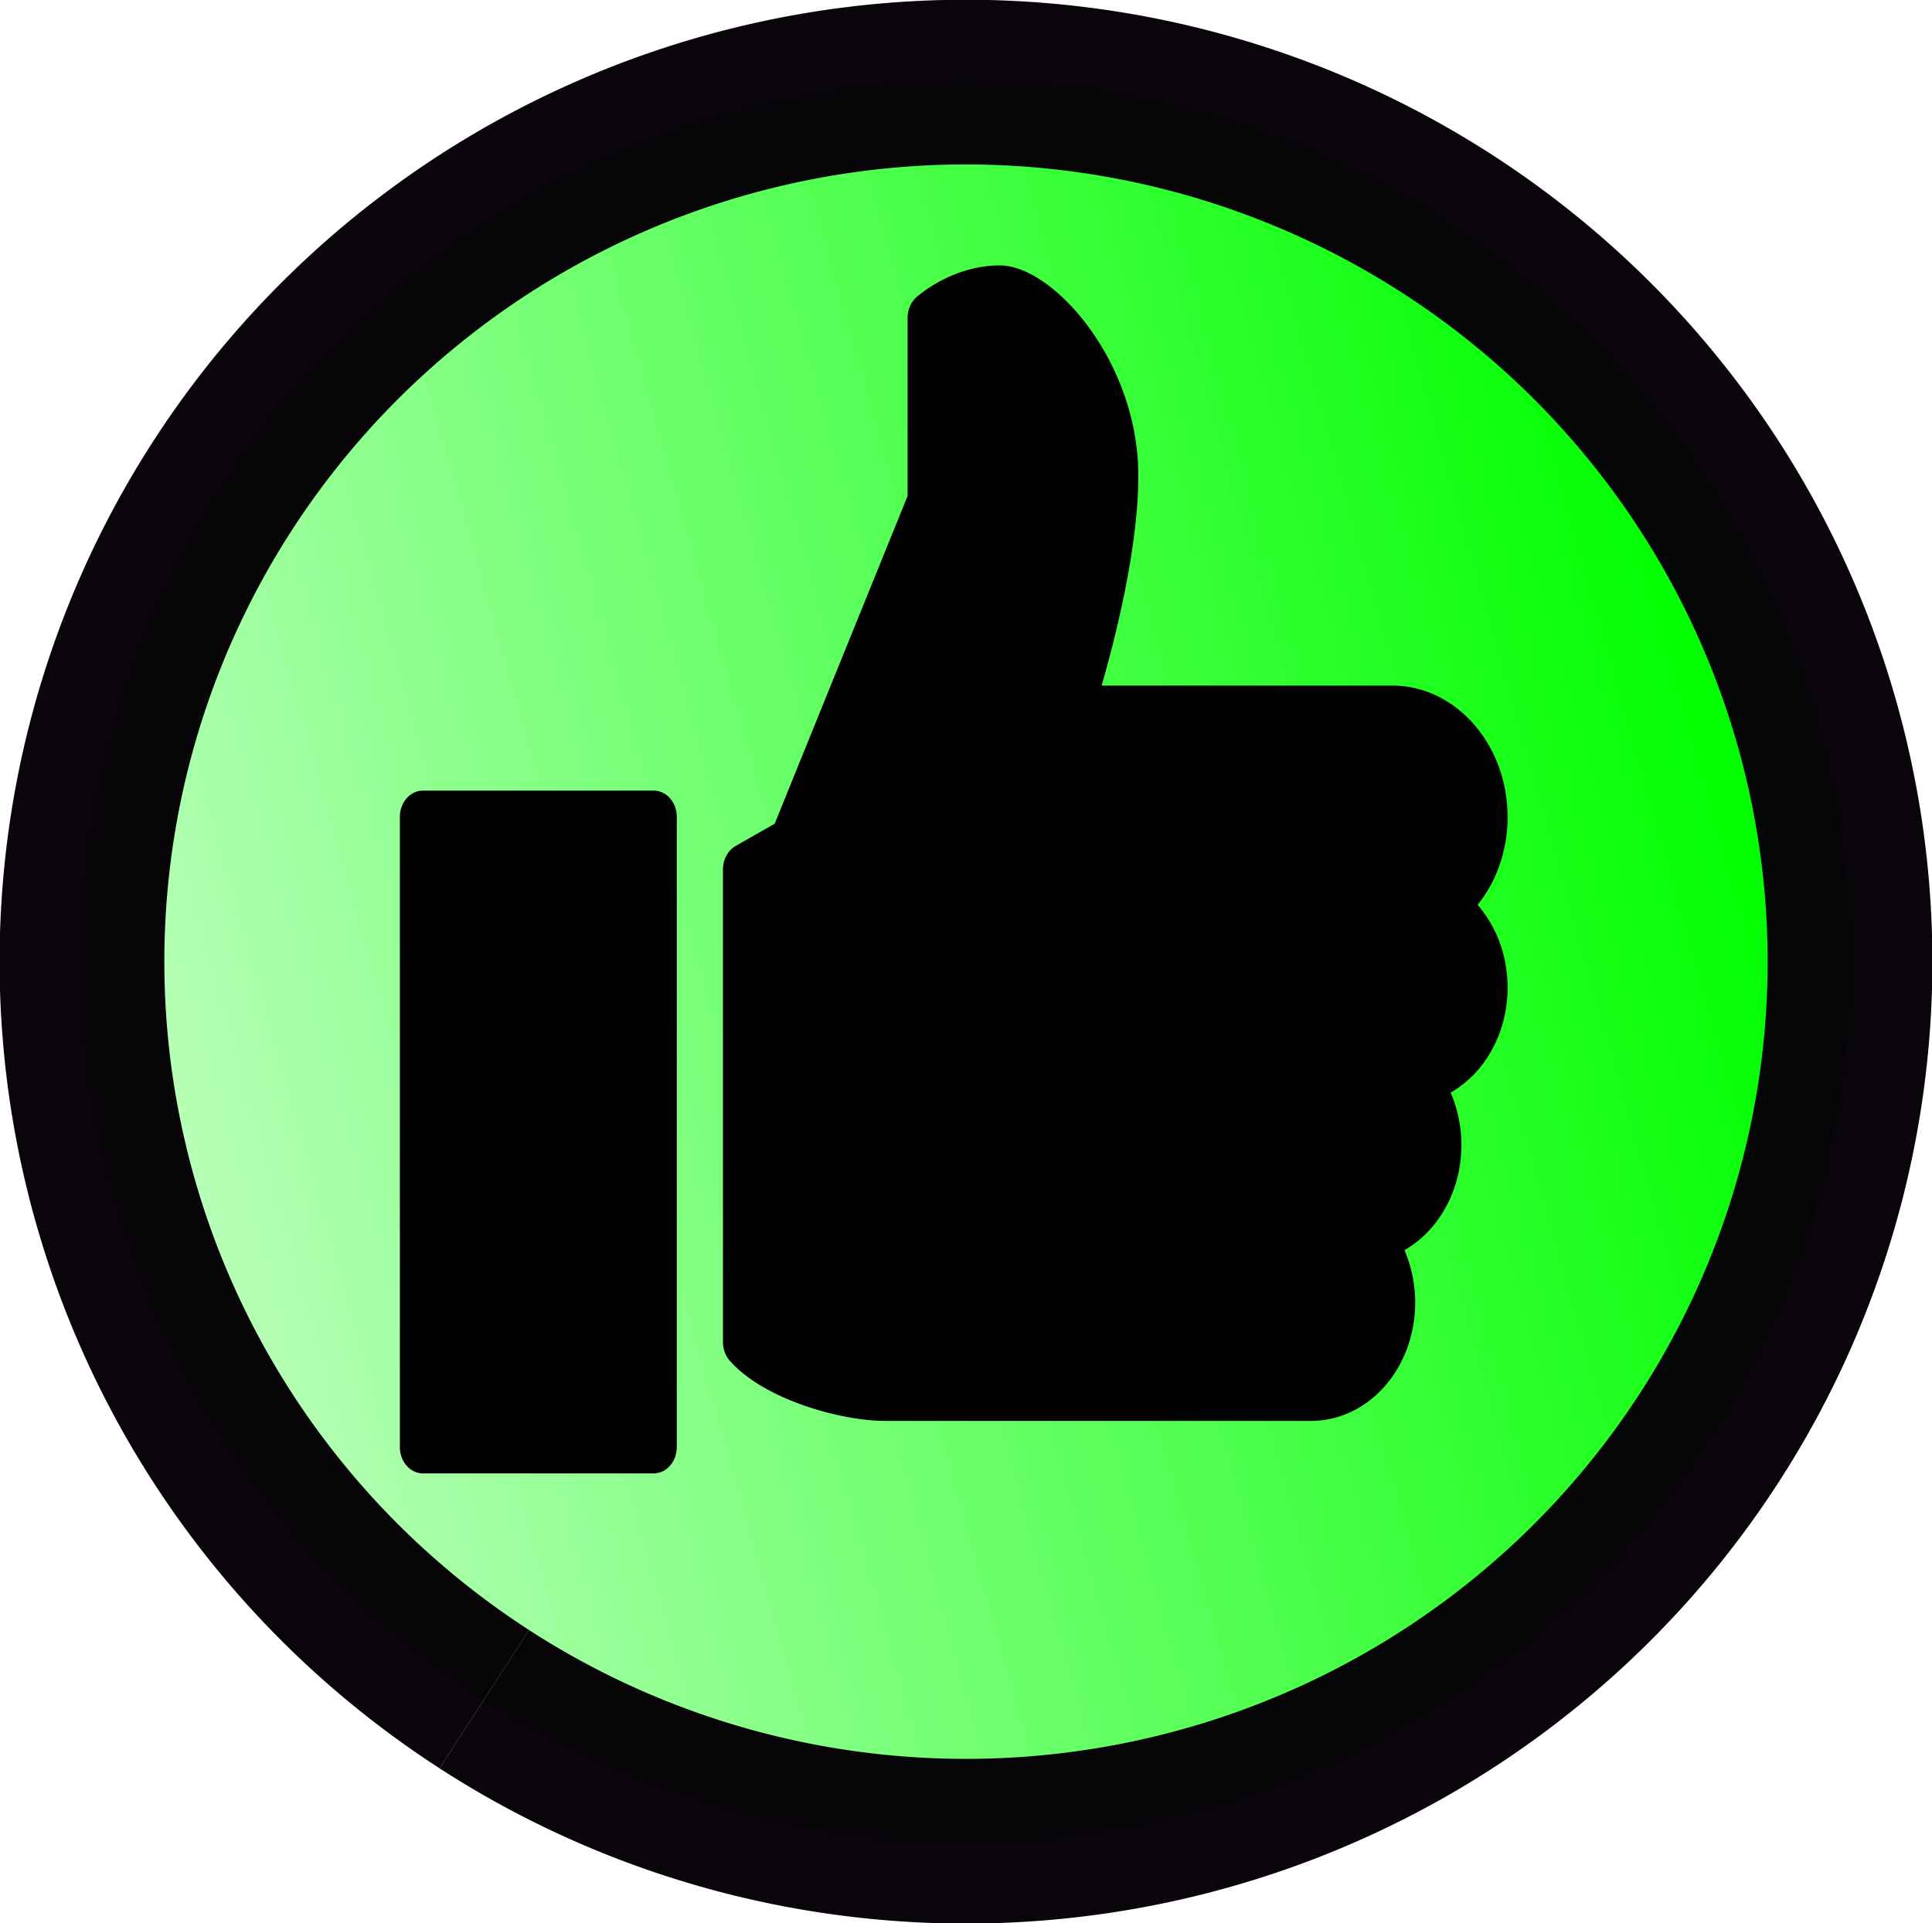 <?xml version="1.0" encoding="UTF-8" standalone="no"?>
<!-- Created with Inkscape (http://www.inkscape.org/) -->

<svg
   width="42.862mm"
   height="42.679mm"
   viewBox="0 0 42.862 42.679"
   version="1.1"
   id="svg5"
   sodipodi:docname="new_thumbs_up.svg"
   inkscape:version="1.1.2 (b8e25be8, 2022-02-05)"
   xmlns:inkscape="http://www.inkscape.org/namespaces/inkscape"
   xmlns:sodipodi="http://sodipodi.sourceforge.net/DTD/sodipodi-0.dtd"
   xmlns:xlink="http://www.w3.org/1999/xlink"
   xmlns="http://www.w3.org/2000/svg"
   xmlns:svg="http://www.w3.org/2000/svg">
  <sodipodi:namedview
     id="namedview5338"
     pagecolor="#ffffff"
     bordercolor="#666666"
     borderopacity="1.0"
     inkscape:pageshadow="2"
     inkscape:pageopacity="0.0"
     inkscape:pagecheckerboard="0"
     inkscape:document-units="mm"
     showgrid="false"
     inkscape:zoom="1.9533662"
     inkscape:cx="116.46562"
     inkscape:cy="112.88206"
     inkscape:window-width="1296"
     inkscape:window-height="819"
     inkscape:window-x="1661"
     inkscape:window-y="159"
     inkscape:window-maximized="0"
     inkscape:current-layer="svg5" />
  <defs
     id="defs2">
    <linearGradient
       id="linearGradient2187">
      <stop
         style="stop-color:#00ff00;stop-opacity:1;"
         offset="0"
         id="stop2221" />
      <stop
         style="stop-color:#00ff00;stop-opacity:0;"
         offset="1"
         id="stop2223" />
    </linearGradient>
    <linearGradient
       xlink:href="#linearGradient2187"
       id="linearGradient2512"
       x1="-67.614"
       y1="-24.103"
       x2="-115.507"
       y2="-10.643"
       gradientUnits="userSpaceOnUse" />
  </defs>
  <g
     id="layer1"
     transform="translate(107.096,44.014)">
    <path
       style="fill:url(#linearGradient2512);fill-opacity:1;stroke:#050006;stroke-width:3.655;stroke-linejoin:round;stroke-miterlimit:4;stroke-dasharray:none;stroke-opacity:0.979;paint-order:markers stroke fill"
       id="path853"
       d="m -96.353,-6.309 a 19.612,19.518 0 0 1 -5.757,-27.001 19.612,19.518 0 0 1 27.131,-5.73 19.612,19.518 0 0 1 5.759,27.001 19.612,19.518 0 0 1 -27.131,5.732" />
    <path
       d="m -92.593,-26.469 h -5.12 a 0.512,0.583 0 0 0 -0.512,0.583 v 13.985 a 0.512,0.583 0 0 0 0.512,0.583 h 5.12 a 0.512,0.583 0 0 0 0.512,-0.583 v -13.985 a 0.512,0.583 0 0 0 -0.512,-0.583 z m 18.943,0.583 c 0,-1.606 -1.149,-2.914 -2.56,-2.914 h -6.446 c 0.312,-1.083 0.814,-3.067 0.814,-4.662 0,-2.528 -1.887,-4.662 -3.072,-4.662 -1.064,0 -1.824,0.681 -1.856,0.71 a 0.516,0.587 0 0 0 -0.191,0.456 v 3.951 l -2.949,7.273 -0.863,0.491 a 0.515,0.586 0 0 0 -0.284,0.522 v 10.489 c 0,0.155 0.054,0.303 0.15,0.413 0.767,0.872 2.487,1.336 3.434,1.336 h 9.472 a 2.306,2.625 0 0 0 2.063,-3.788 2.294,2.611 0 0 0 1.024,-3.496 2.294,2.611 0 0 0 1.265,-2.331 c 0,-0.699 -0.245,-1.353 -0.666,-1.836 0.425,-0.527 0.666,-1.217 0.666,-1.952 z"
       id="path3082"
       style="stroke-width:1.092" />
  </g>
</svg>
